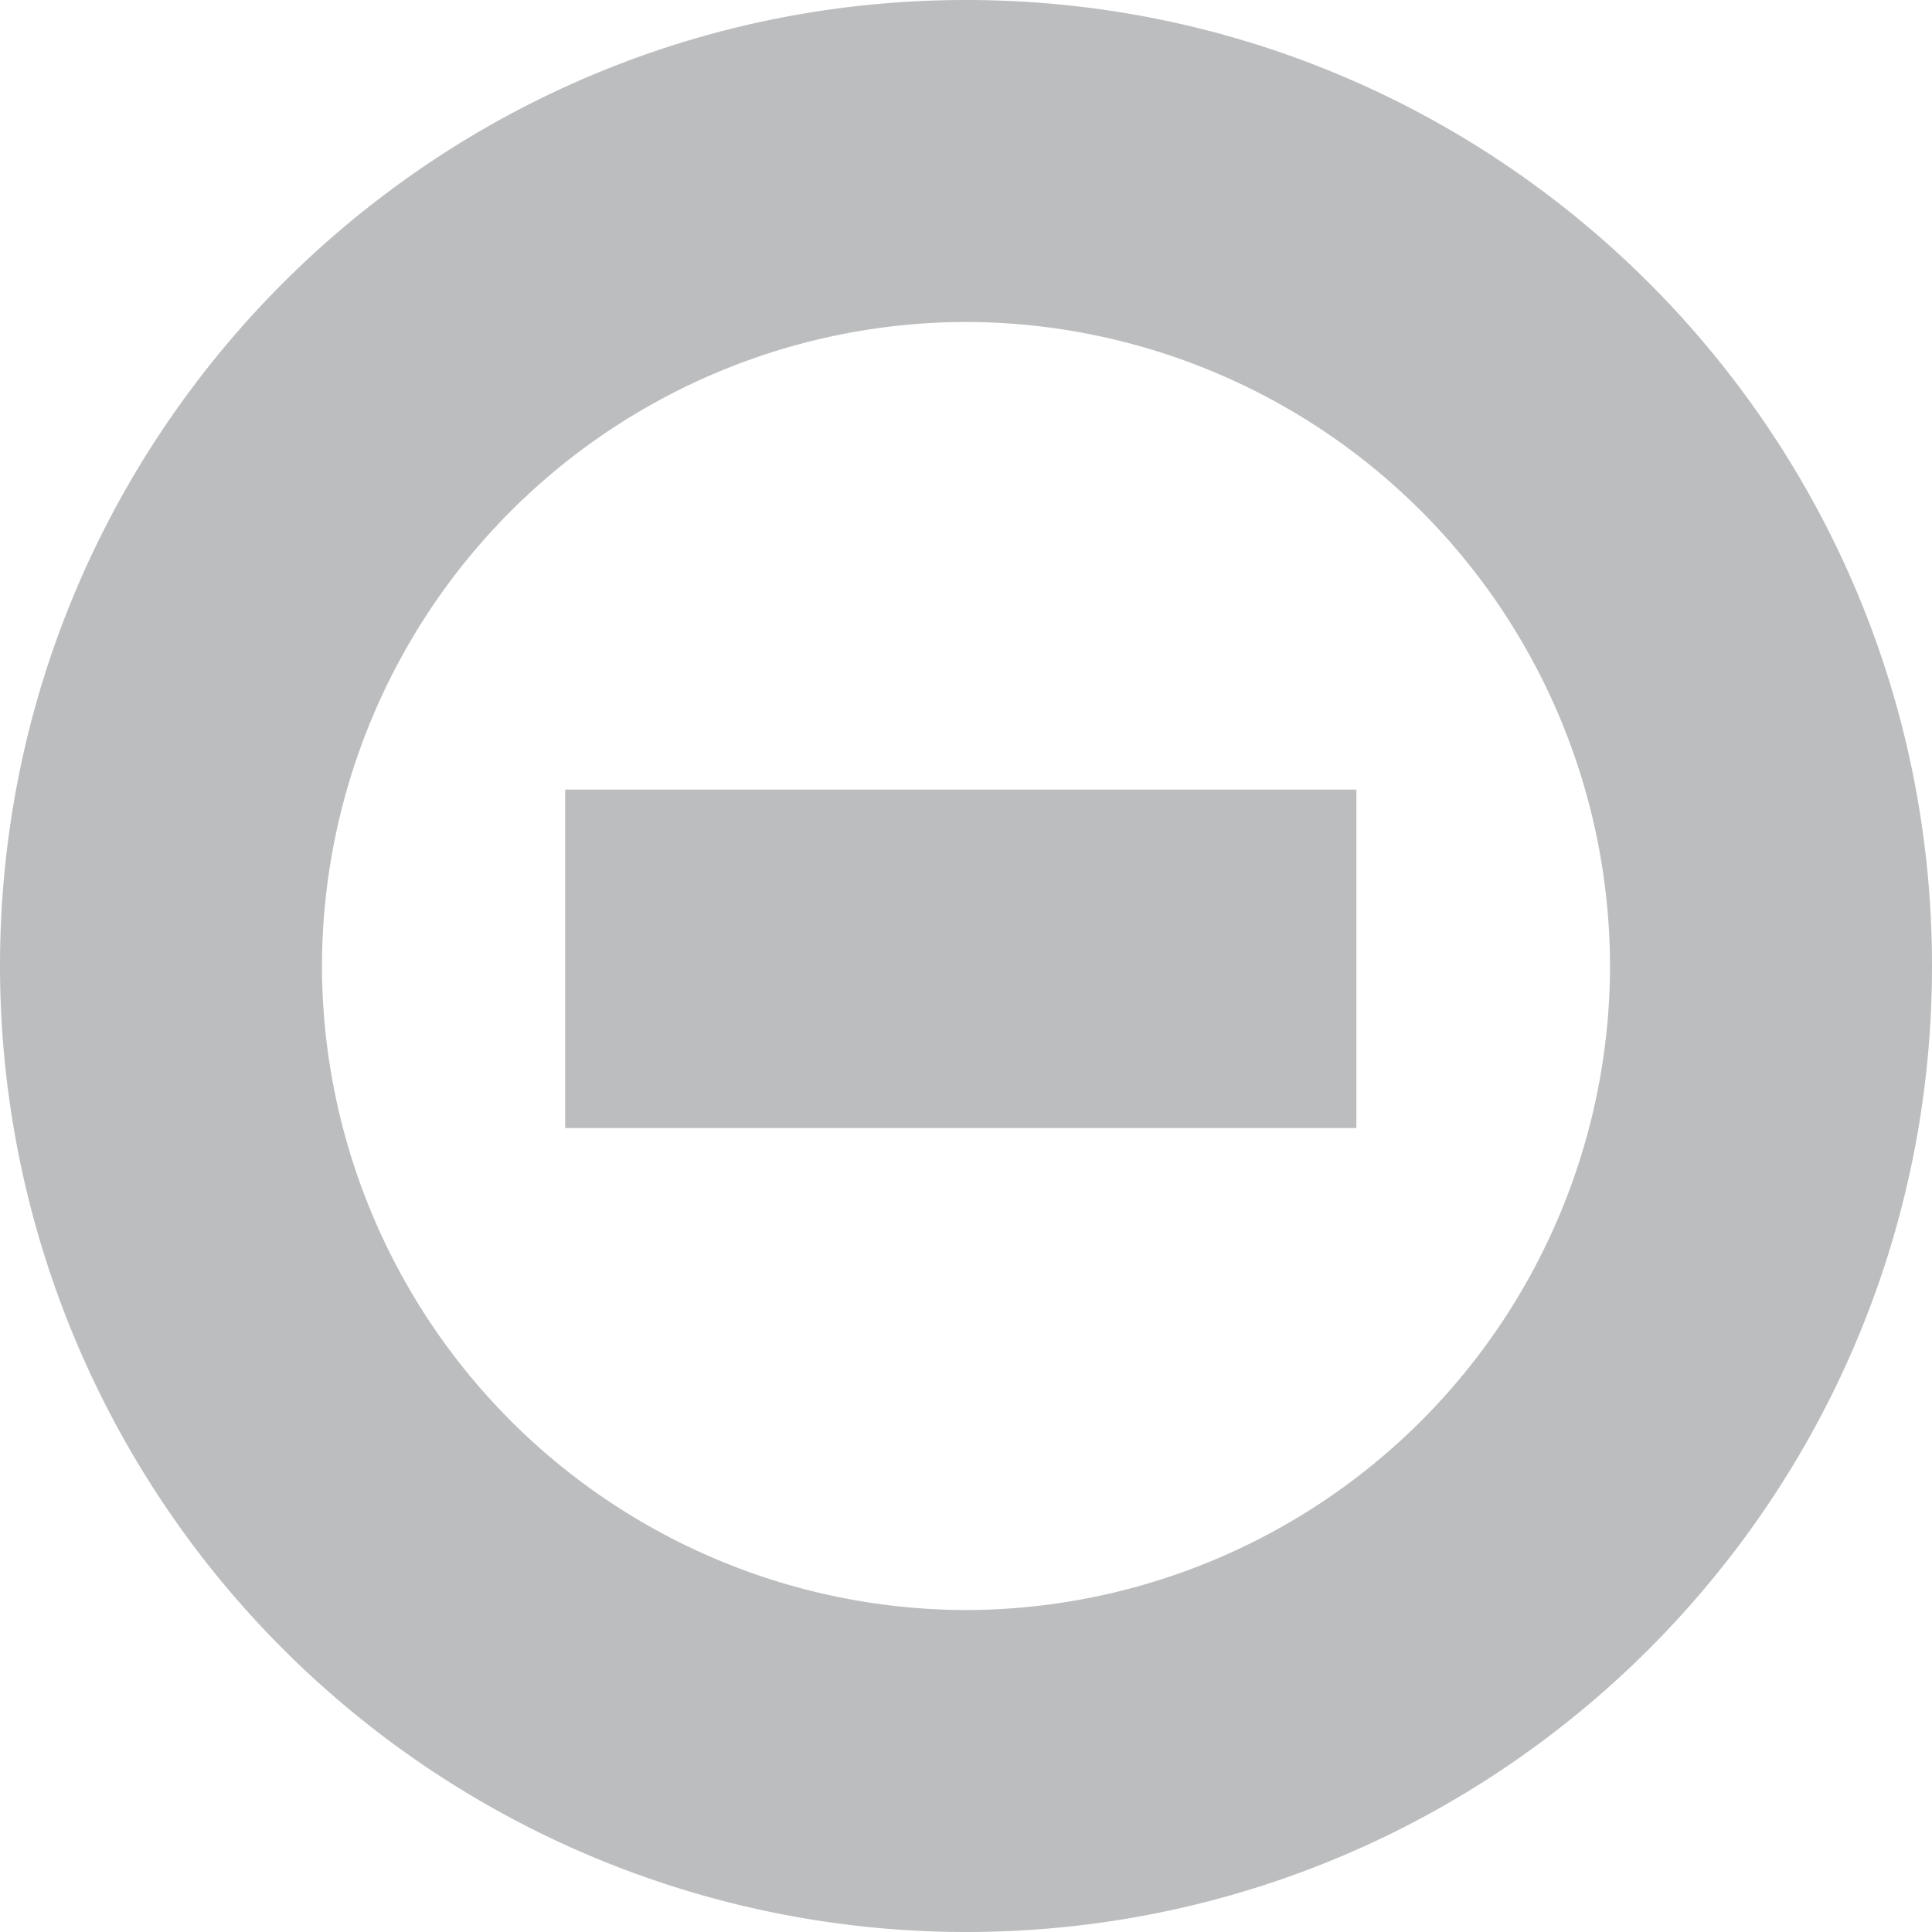 <svg xmlns="http://www.w3.org/2000/svg" width="17" height="17" viewBox="0 0 17 17"><path fill="#BBBDBF" fill-rule="evenodd" d="M17 8.5c0 4.693-3.807 8.5-8.5 8.5A8.502 8.502 0 0 1 0 8.5C0 3.807 3.807 0 8.5 0S17 3.807 17 8.5zm-2.833 0A5.678 5.678 0 0 0 8.5 2.833 5.678 5.678 0 0 0 2.833 8.5 5.678 5.678 0 0 0 8.5 14.167 5.678 5.678 0 0 0 14.167 8.5zM4.973 6.948h6.962v2.978H4.973V6.948z"/></svg>
